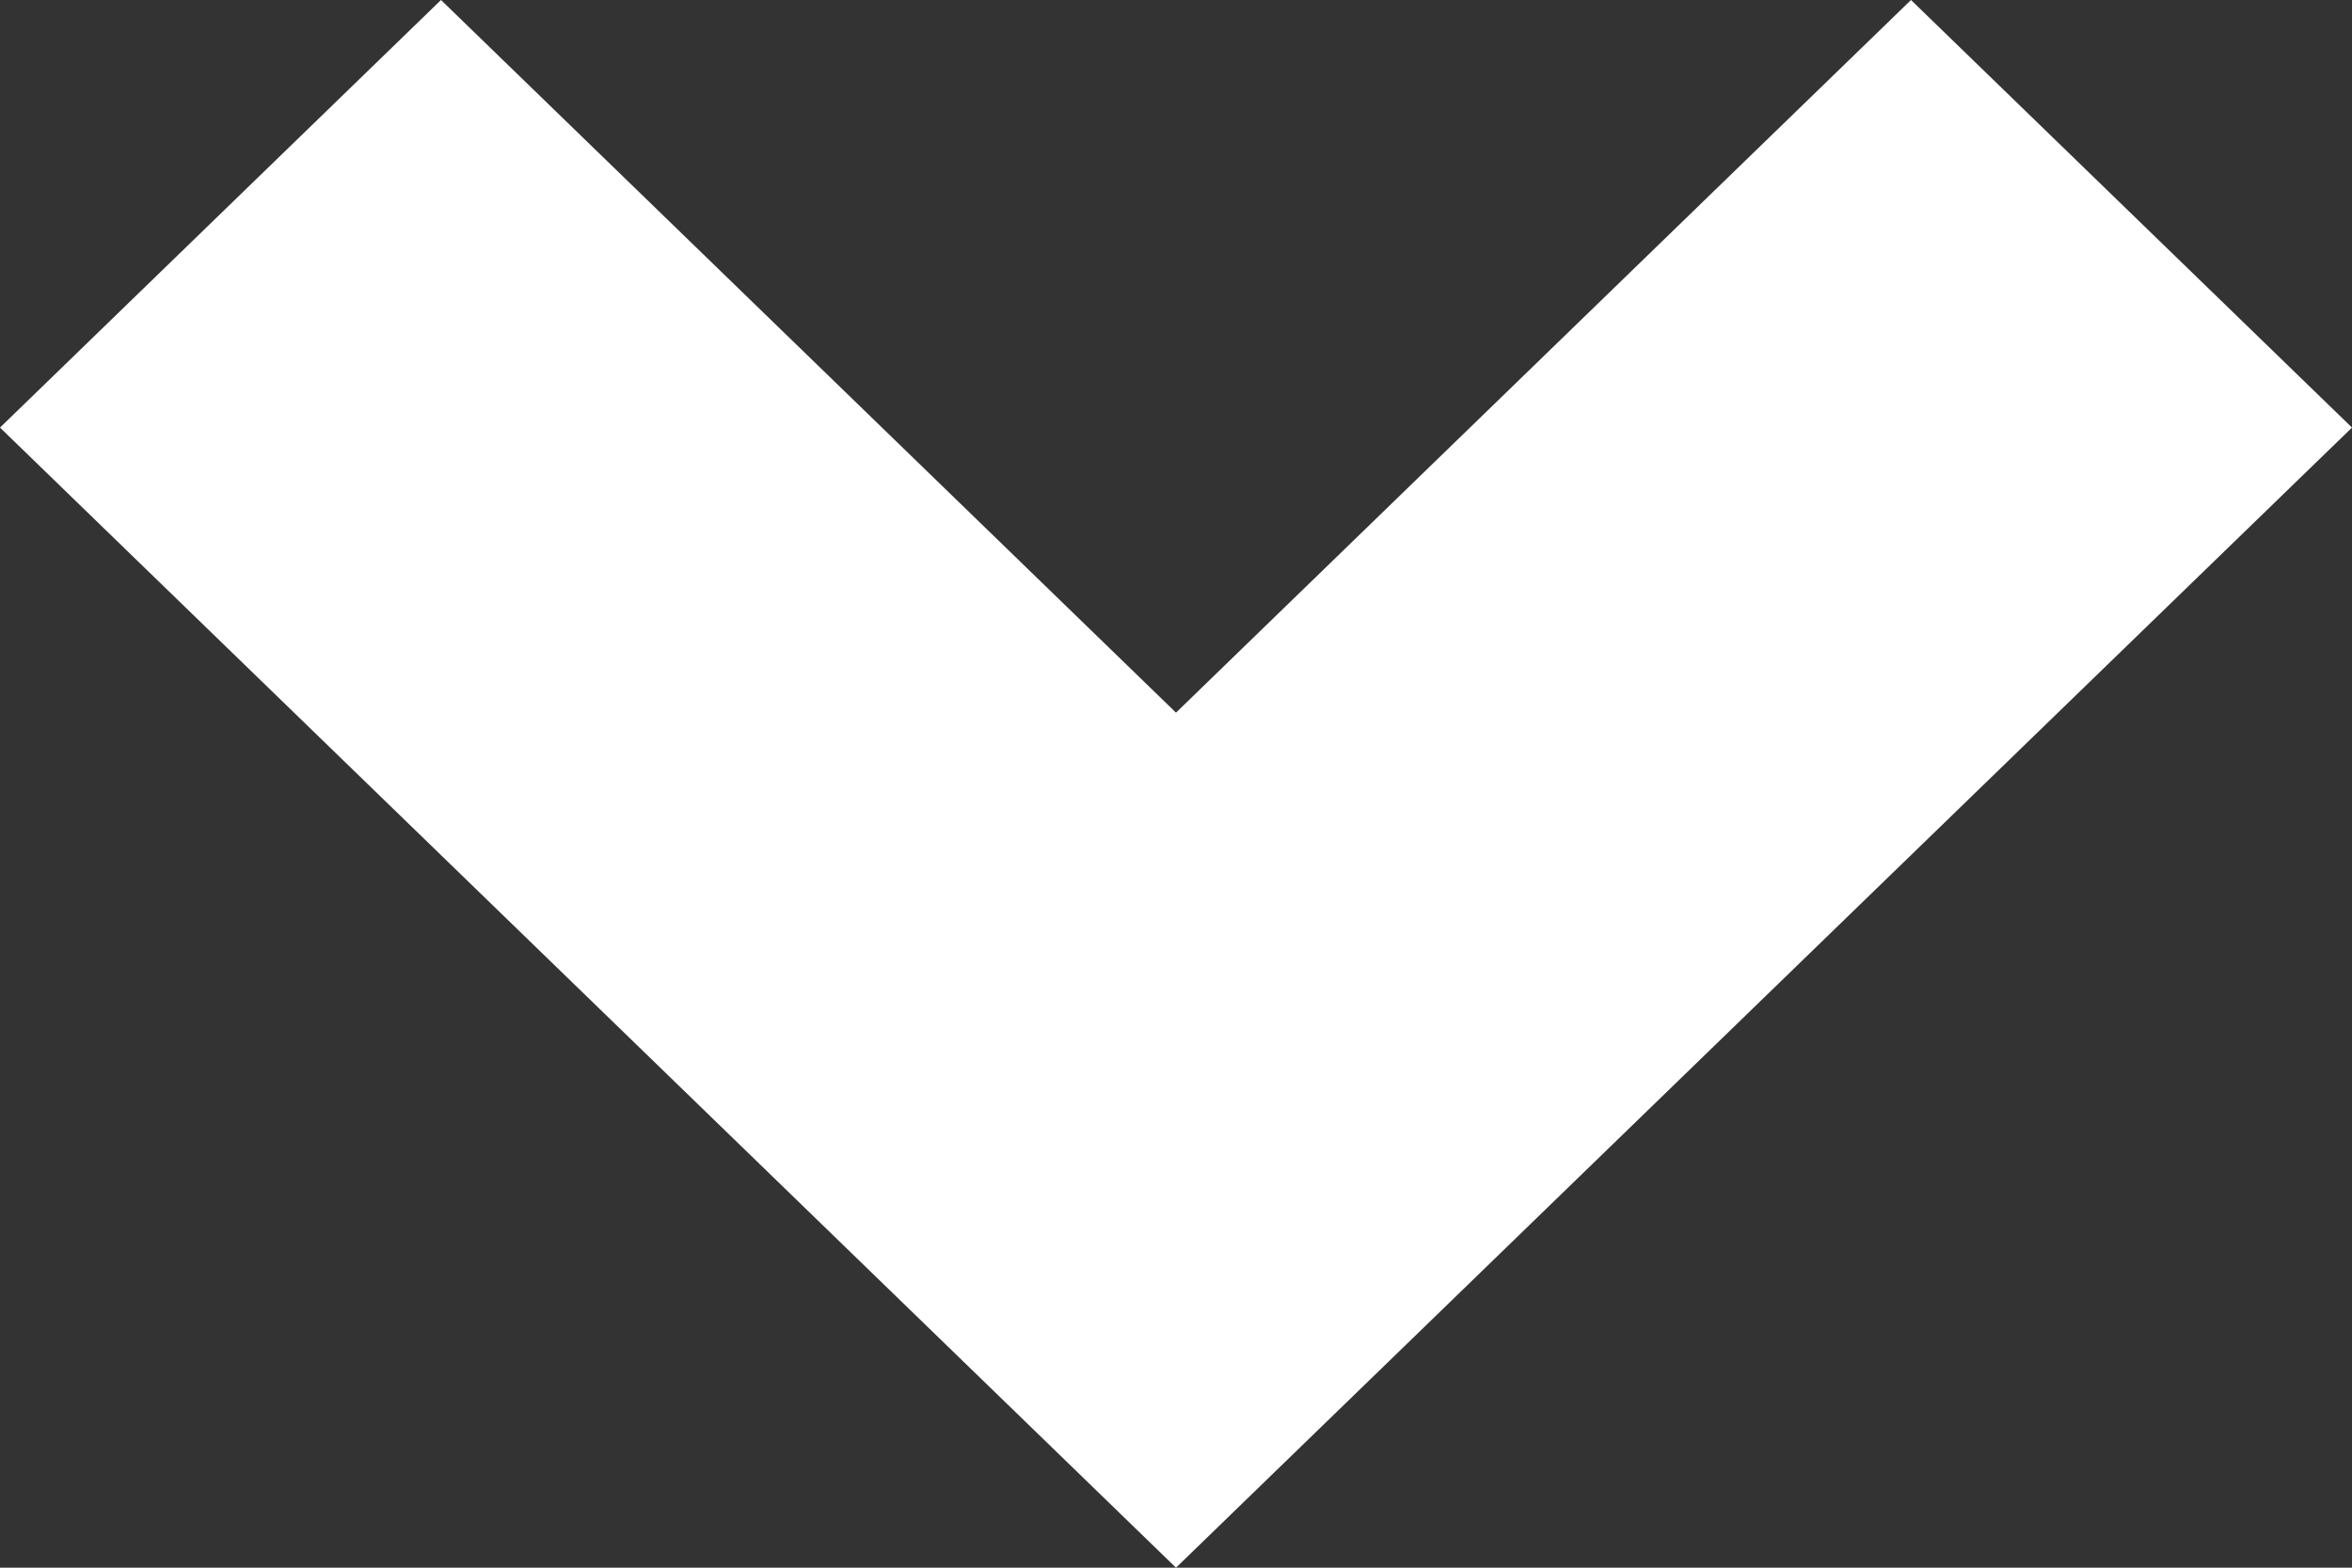 <svg width="18" height="12" viewBox="0 0 18 12" fill="none" xmlns="http://www.w3.org/2000/svg">
<rect x="0" y="0" width="18" height="12" fill="#333333" stroke="none"/>
<path d="M0 3.273L9 12L18 3.273L14.625 0L9 5.455L3.375 0L0 3.273Z" fill="white"/>
</svg>
